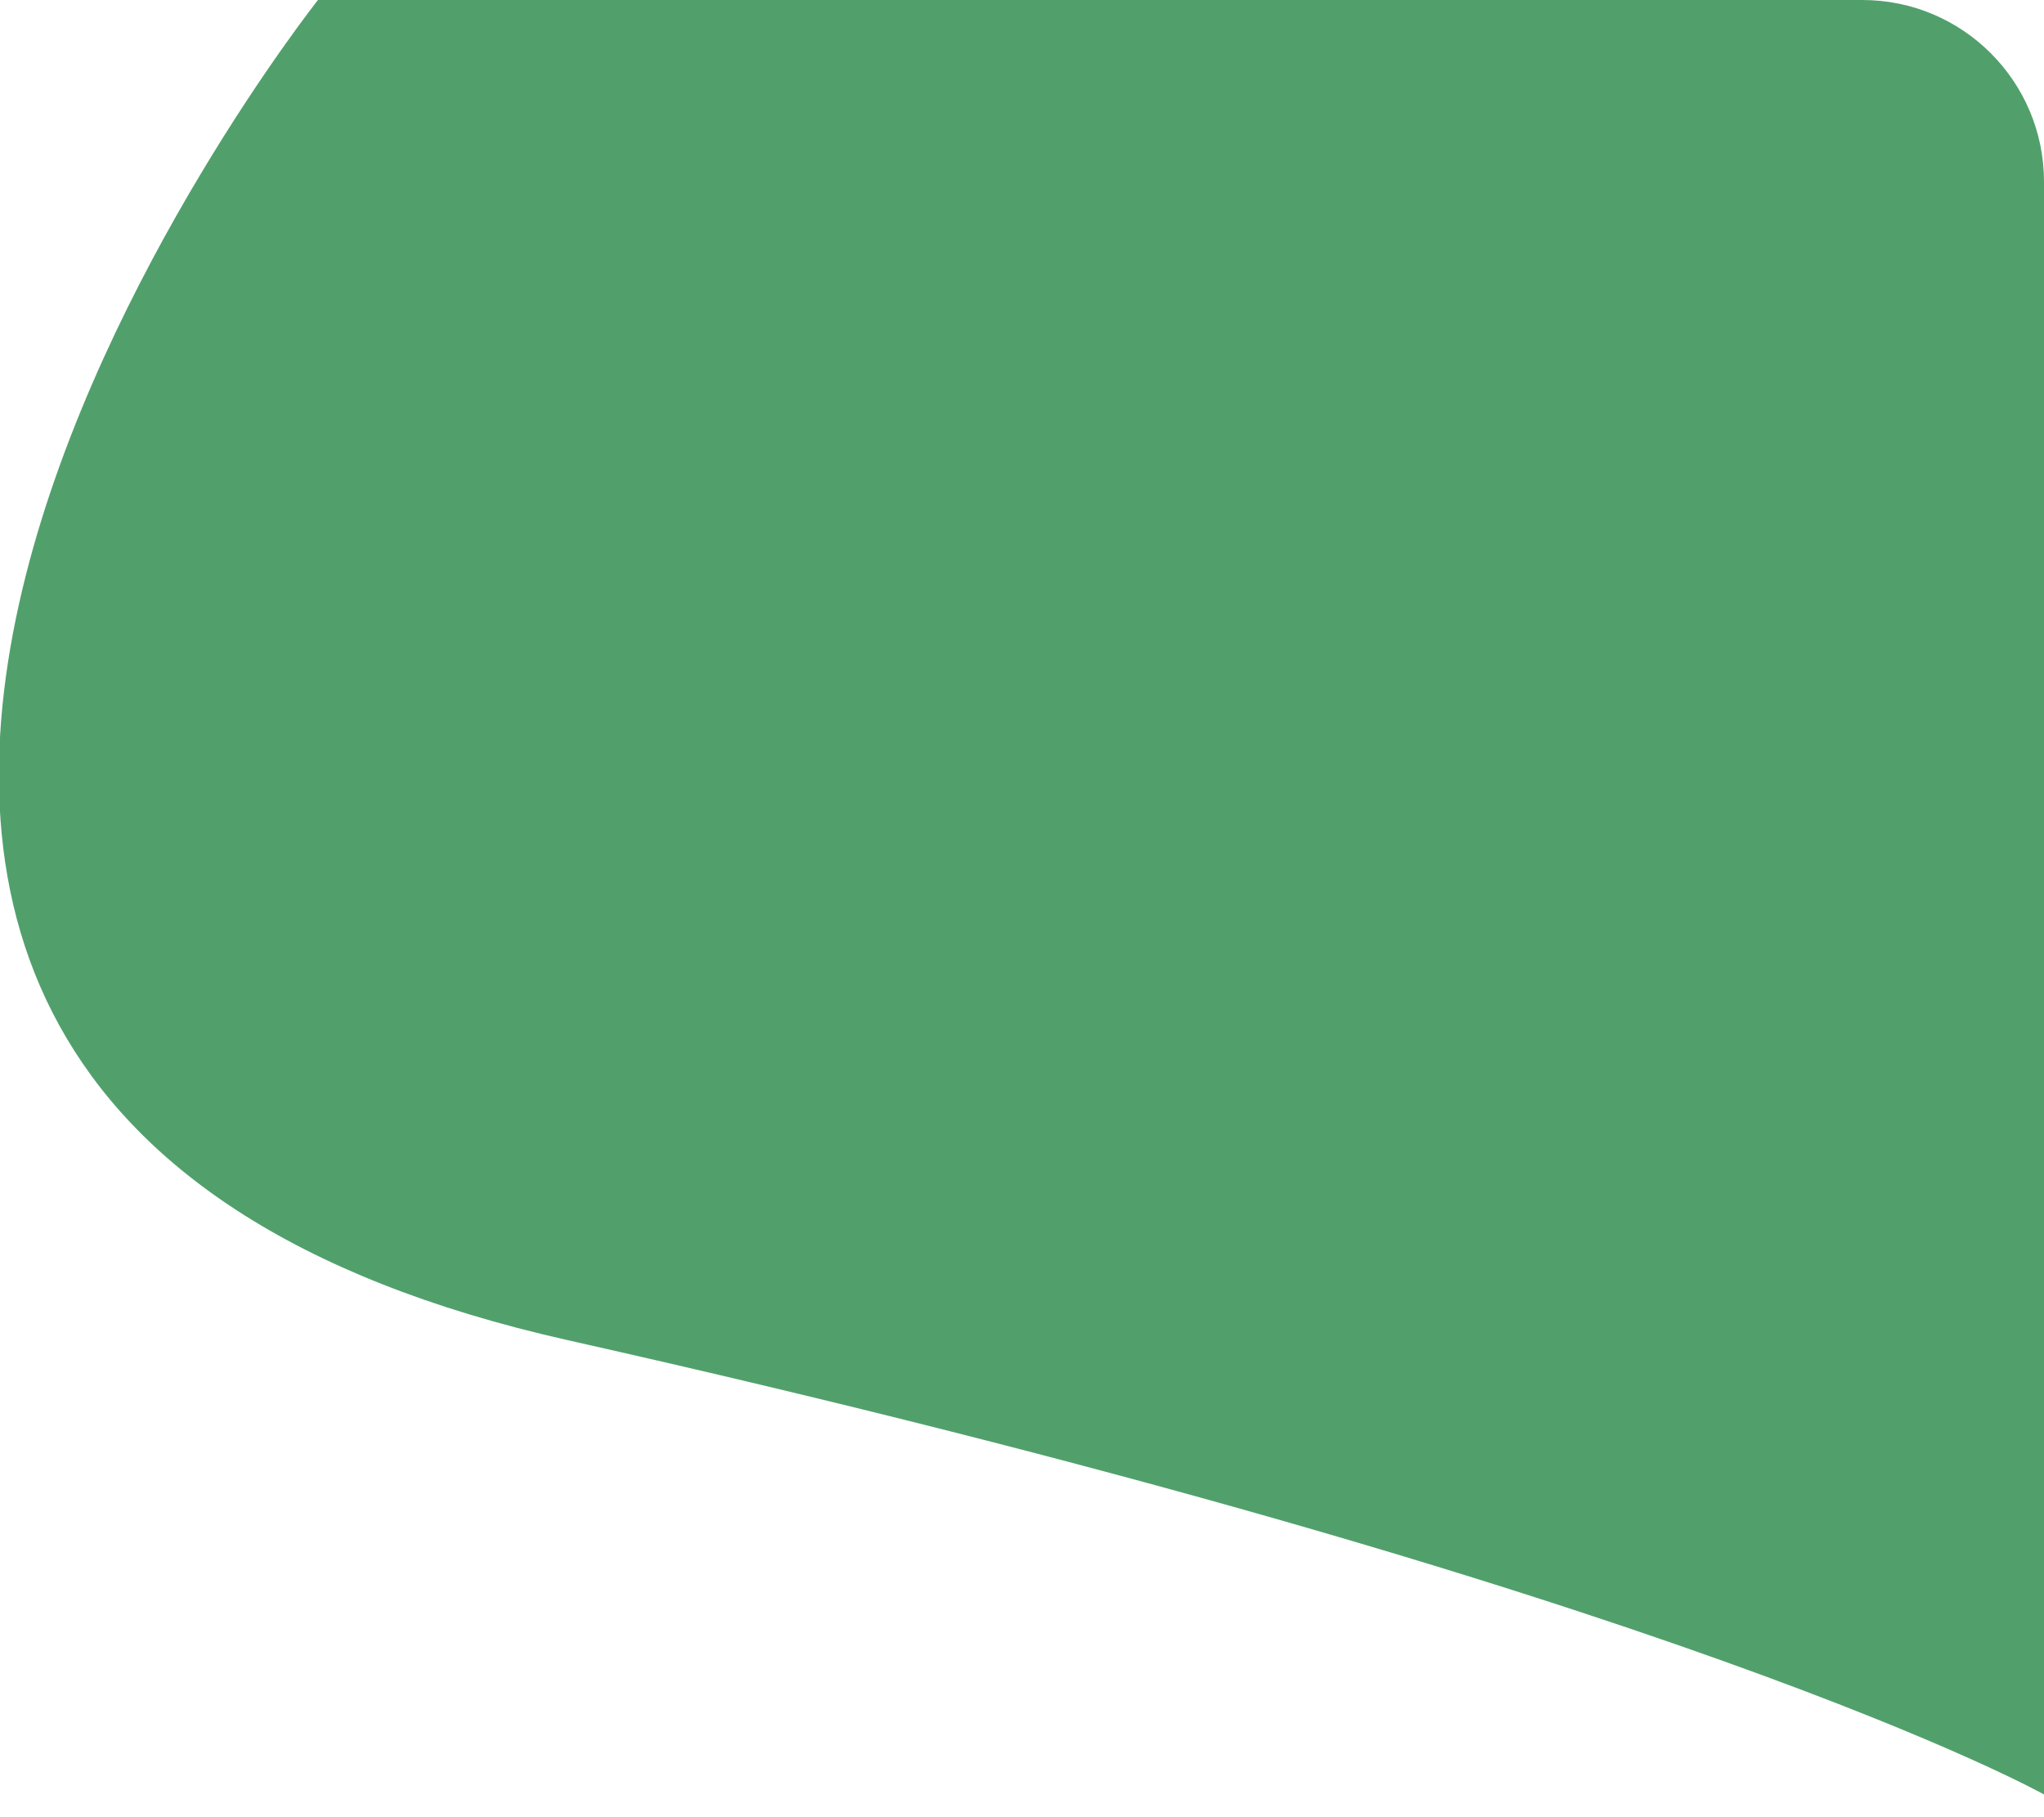 <?xml version="1.0" encoding="UTF-8"?>
<svg width="45px" height="40px" viewBox="0 0 45 40" version="1.1" xmlns="http://www.w3.org/2000/svg" xmlns:xlink="http://www.w3.org/1999/xlink">
    <!-- Generator: Sketch 53.2 (72643) - https://sketchapp.com -->
    <title>Path</title>
    <desc>Created with Sketch.</desc>
    <g id="Page-1" stroke="none" stroke-width="1" fill="none" fill-rule="evenodd">
        <g id="is-listed" transform="translate(-1, 0)" fill="#51A06C" fill-rule="nonzero">
            <path d="M42,0 L8,0 C8,0 -11,24 13.5,29.5 C38,35 46,39.5 46,39.5 L46,4 C46,1.791 44.209,0 42,0 Z" id="Path"></path>
        </g>
    </g>
</svg>